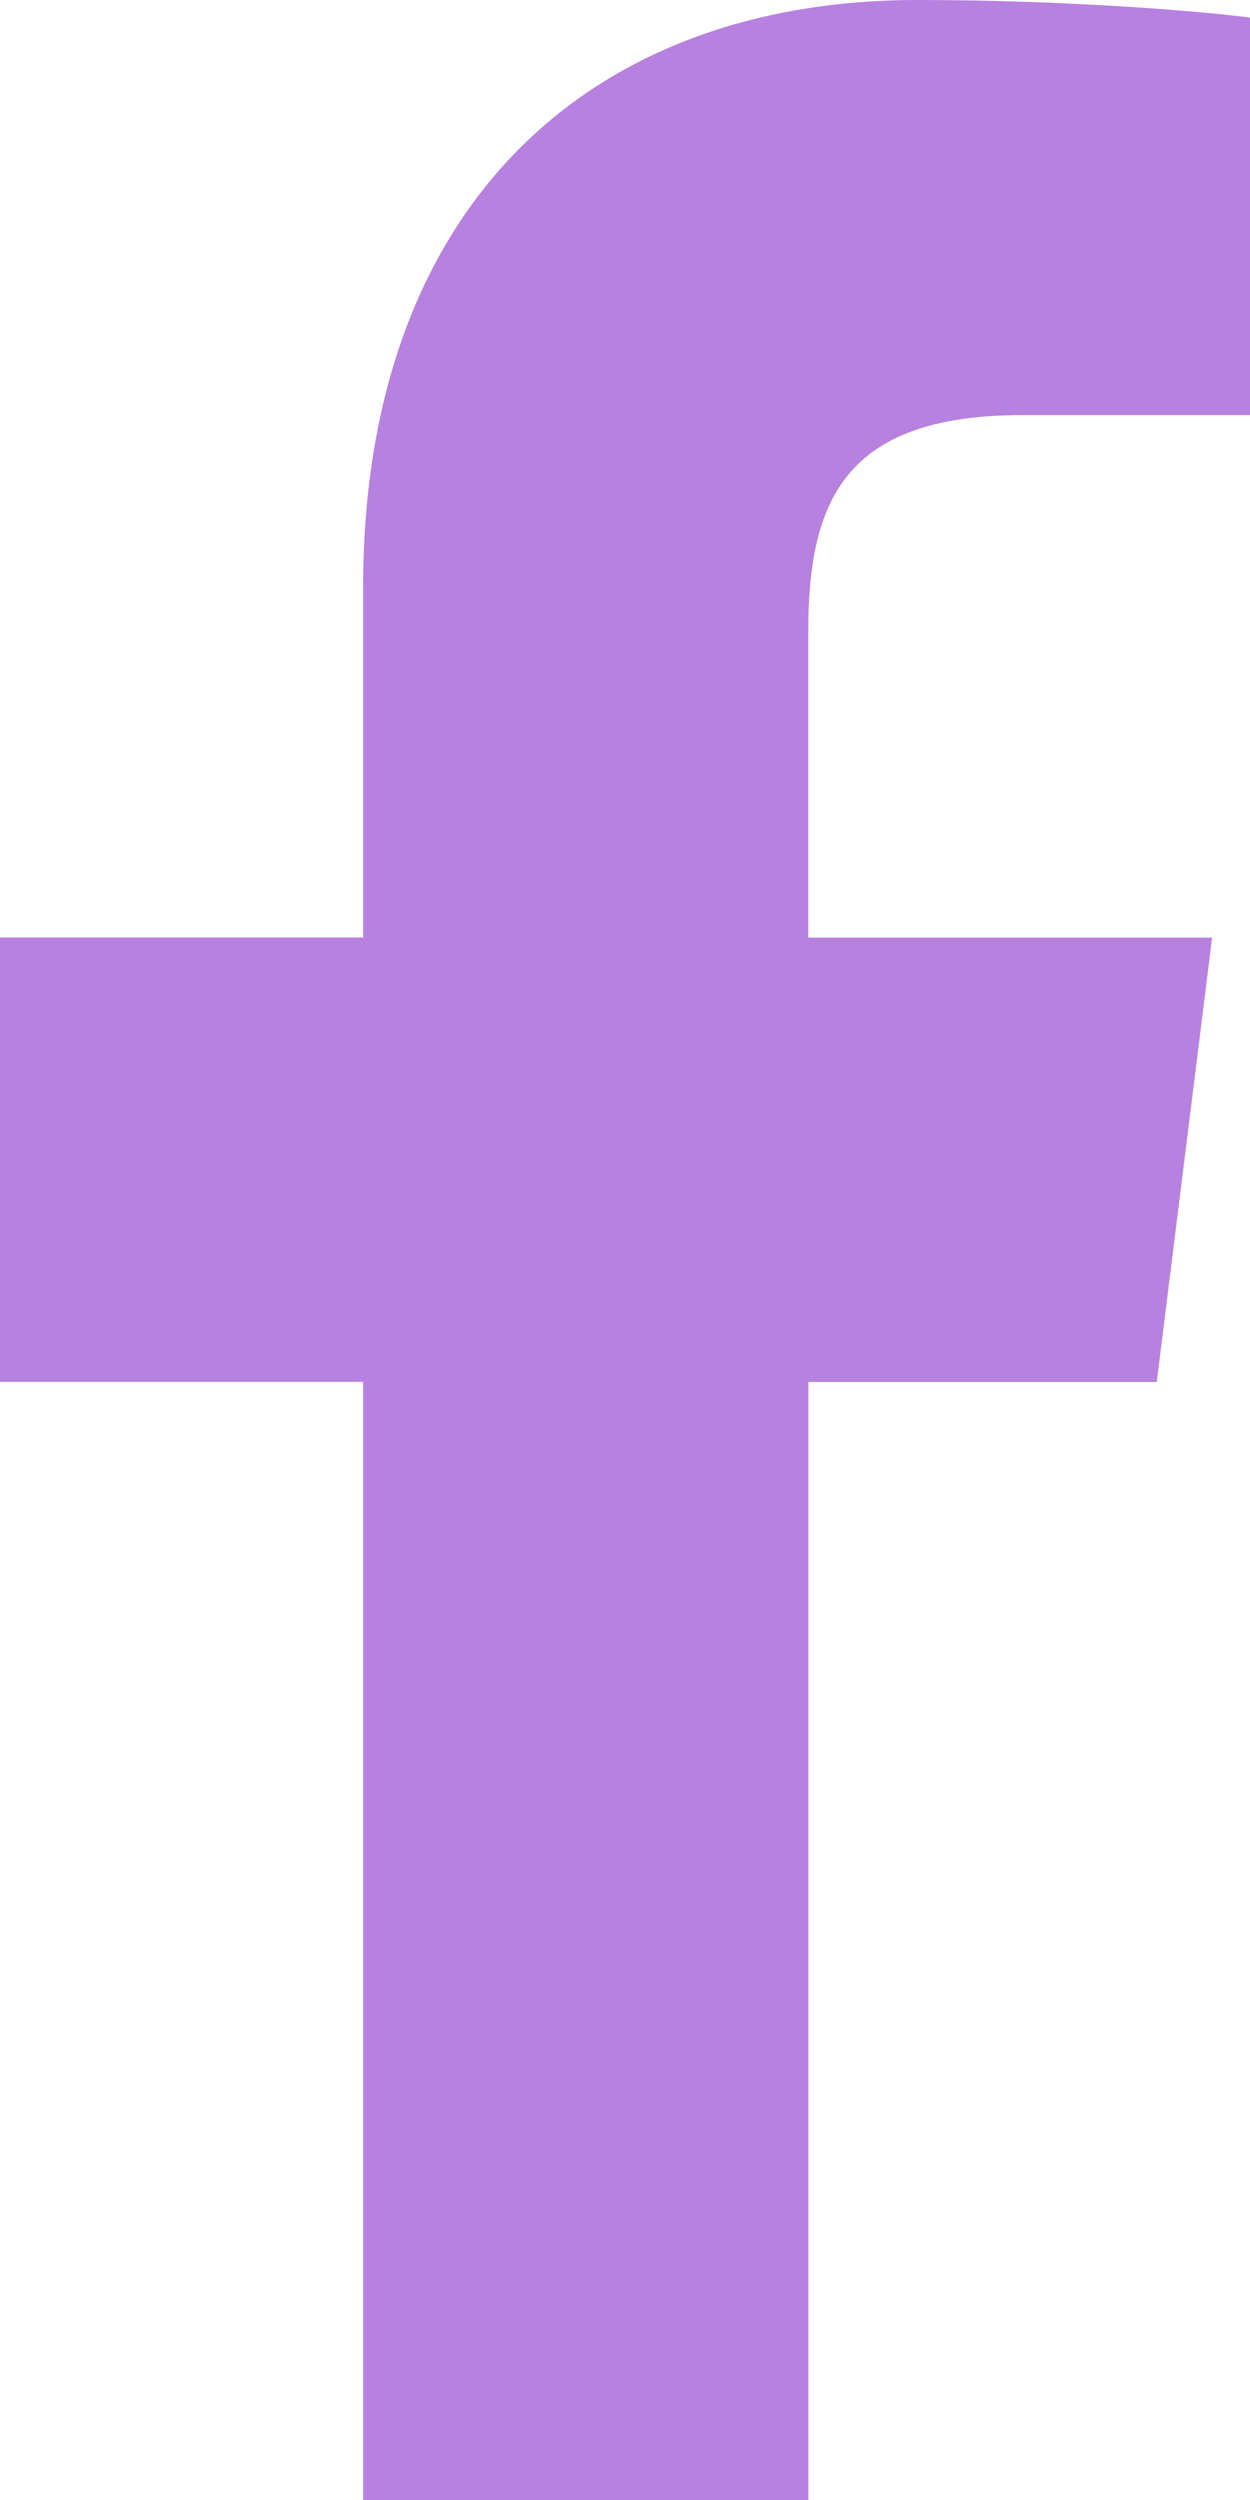 <svg width="10" height="20" viewBox="0 0 10 20" fill="none" xmlns="http://www.w3.org/2000/svg">
<path d="M8.175 3.321H10.001V0.141C9.686 0.098 8.602 0 7.341 0C4.708 0 2.905 1.656 2.905 4.699V7.5H0V11.055H2.905V20H6.467V11.056H9.254L9.697 7.501H6.466V5.052C6.467 4.024 6.743 3.321 8.175 3.321Z" fill="#B781DF"/>
</svg>

